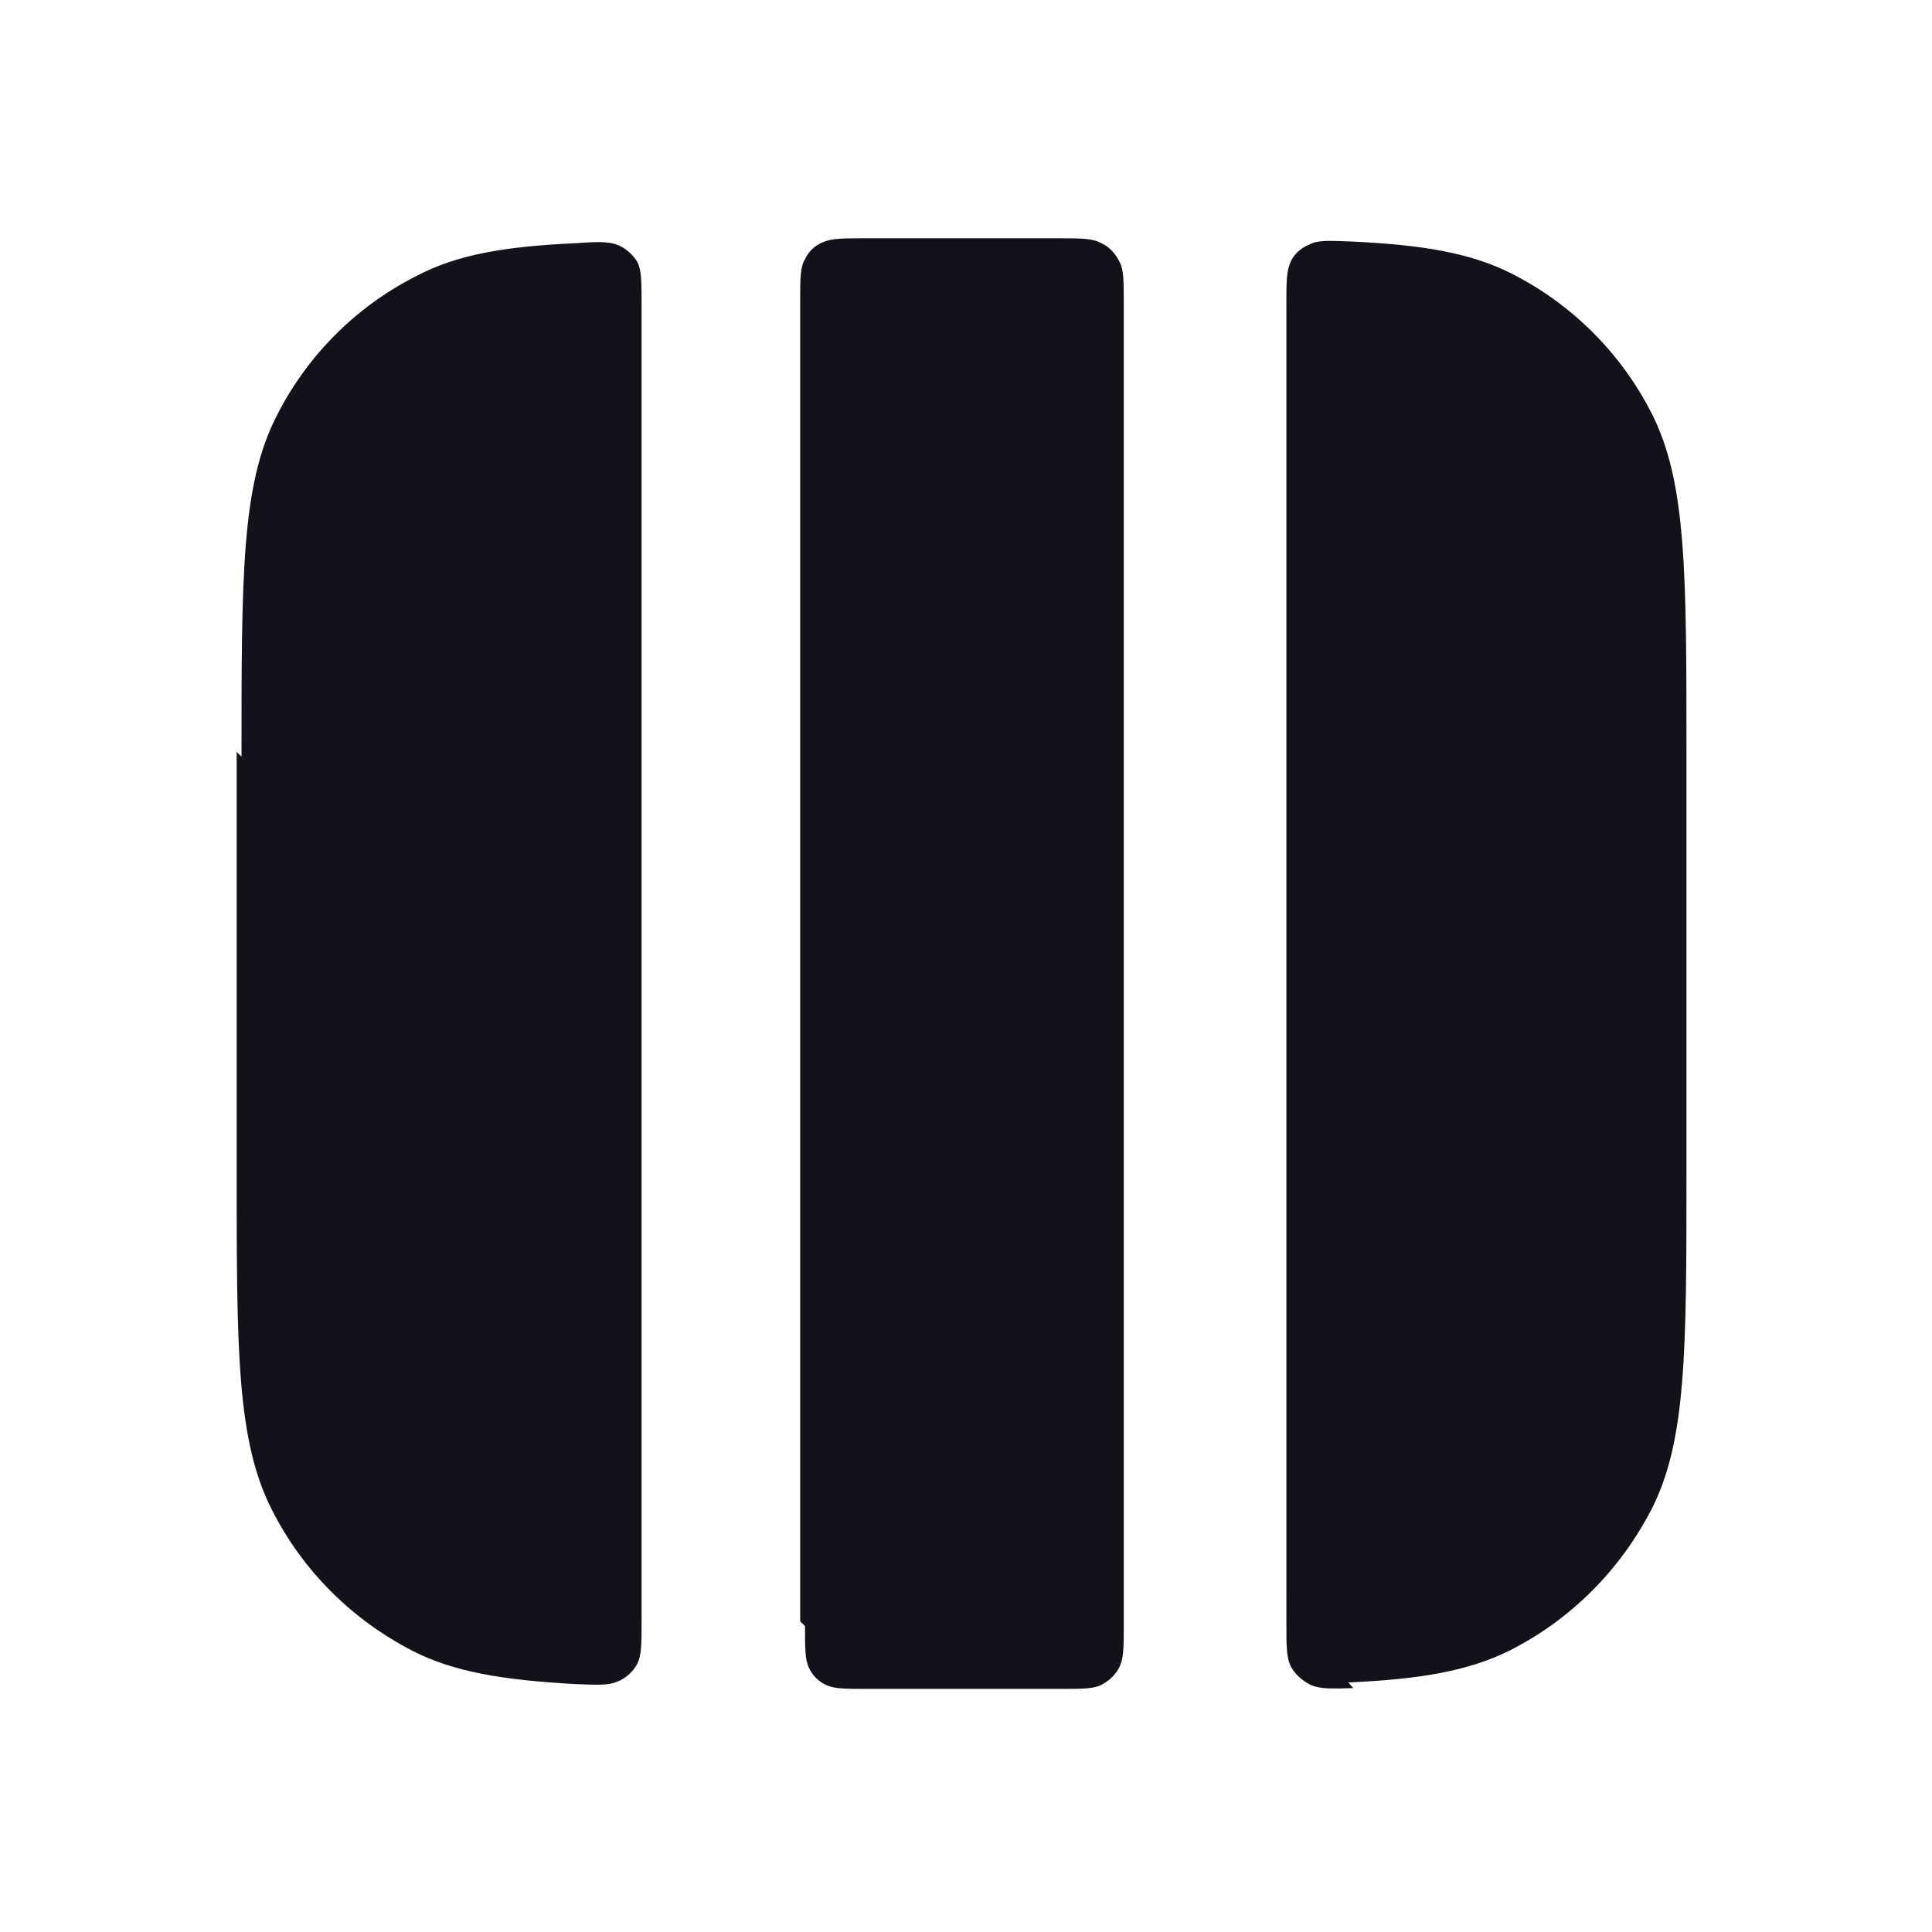 <svg viewBox="0 0 24 24" xmlns="http://www.w3.org/2000/svg"><g><path fill="#12131A" fill-rule="evenodd" d="M3 9.4c0-2.25 0-3.37.43-4.22 .38-.76.99-1.37 1.74-1.75 .51-.27 1.11-.37 2-.41 .27-.02.41-.02.52.03 .09.04.18.12.23.21 .05.1.05.25.05.53v16.36c0 .28 0 .42-.06.53 -.05.09-.14.17-.24.21 -.12.05-.25.04-.53.03 -.89-.05-1.5-.15-2.01-.41 -.76-.39-1.37-1-1.75-1.75 -.44-.86-.44-1.98-.44-4.22v-5.2Zm7 10.8c0 .28 0 .42.05.52 .04.09.12.17.21.21 .1.05.24.05.52.05h2.4c.28 0 .42 0 .52-.06 .09-.05.17-.13.21-.22 .05-.11.05-.25.05-.53V3.77c0-.29 0-.43-.06-.53 -.05-.1-.13-.18-.22-.22 -.11-.06-.25-.06-.53-.06h-2.4c-.28 0-.42 0-.53.05 -.1.04-.18.12-.22.21 -.06.1-.06.24-.06.52v16.4Zm6.81.77c-.28.01-.42.01-.53-.04 -.1-.05-.19-.13-.24-.22 -.06-.11-.06-.26-.06-.54V3.8c0-.29 0-.43.05-.54 .04-.1.13-.18.23-.22 .11-.06.24-.05.52-.04 .88.04 1.49.14 2 .4 .75.38 1.36.99 1.74 1.74 .43.85.43 1.97.43 4.21v5.2c0 2.24 0 3.36-.44 4.21 -.39.75-1 1.36-1.75 1.74 -.52.26-1.12.36-2.01.4Z"/></g></svg>